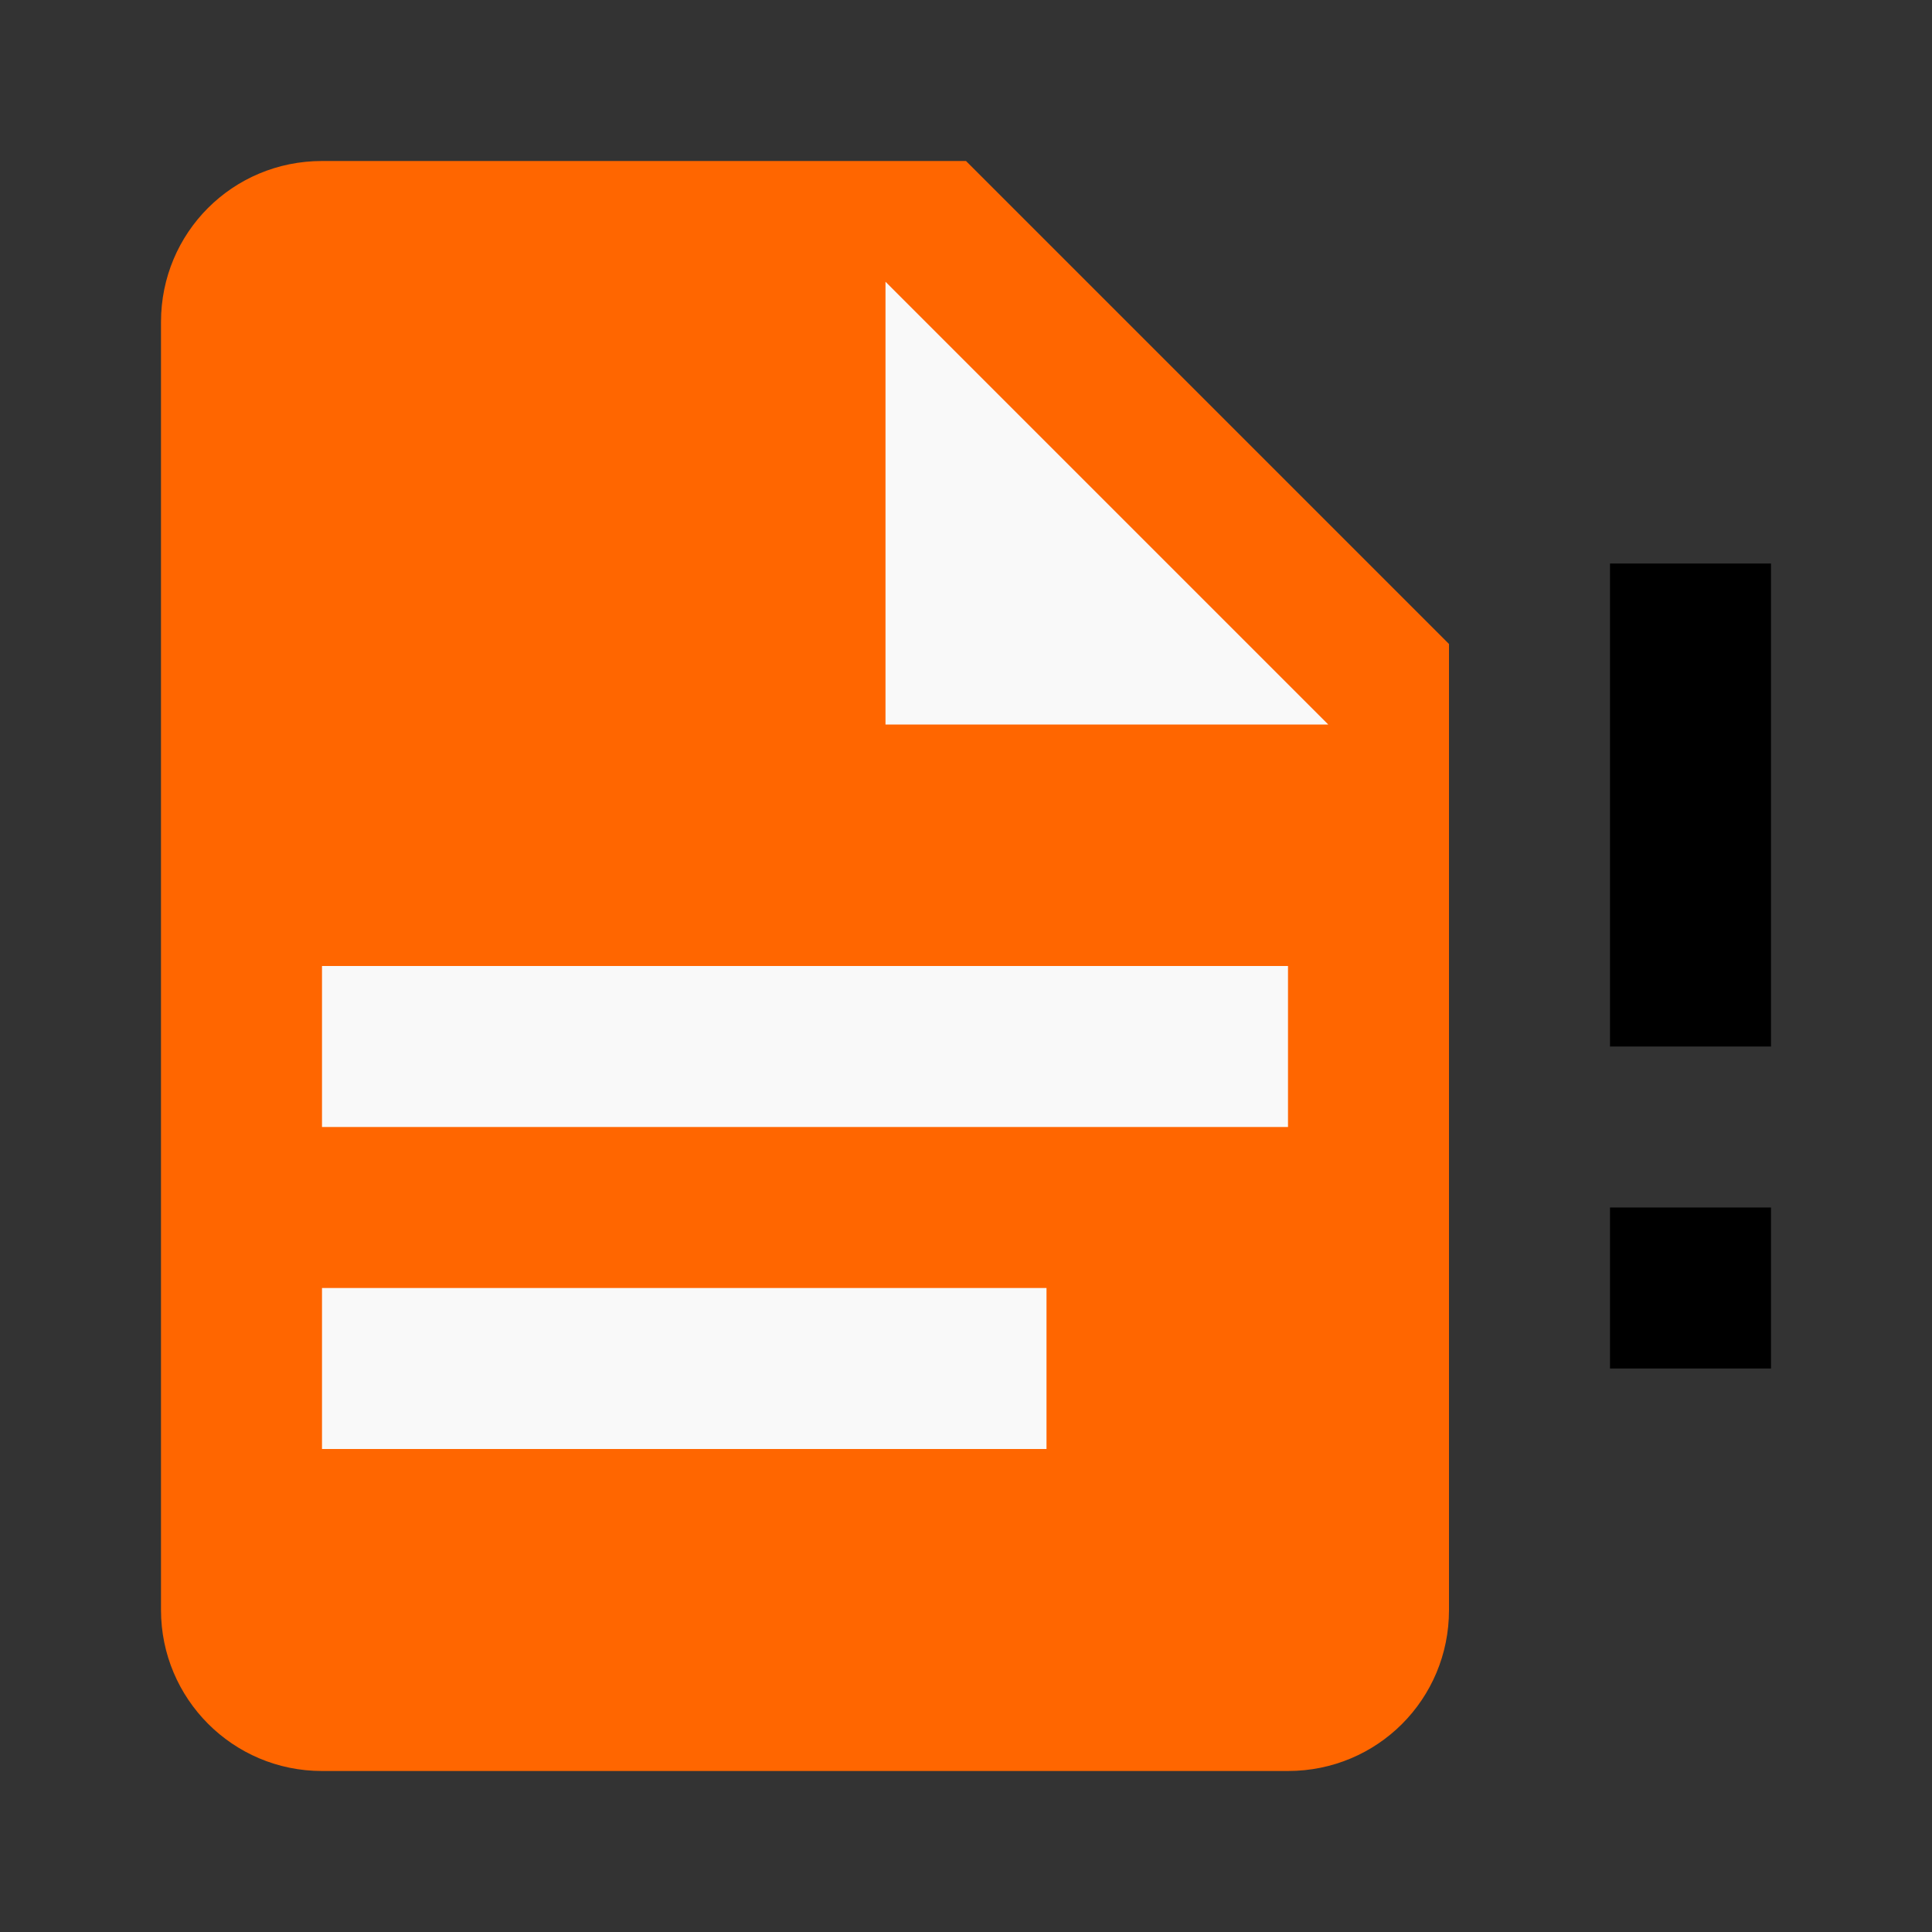<?xml version="1.0" encoding="UTF-8" standalone="no"?>
<svg
   id="mdi-file-document-alert"
   viewBox="0 0 24 24"
   version="1.1"
   sodipodi:docname="file-document-alert-orange.svg"
   inkscape:version="1.4 (e7c3feb1, 2024-10-09)"
   xmlns:inkscape="http://www.inkscape.org/namespaces/inkscape"
   xmlns:sodipodi="http://sodipodi.sourceforge.net/DTD/sodipodi-0.dtd"
   xmlns="http://www.w3.org/2000/svg"
   xmlns:svg="http://www.w3.org/2000/svg">
  <rect x="0" y="0" width="24" height="24" fill="#333333" stroke="none"/>
  <defs
     id="defs1" />
  <sodipodi:namedview
     id="namedview1"
     pagecolor="#ffffff"
     bordercolor="#000000"
     borderopacity="0.25"
     inkscape:showpageshadow="2"
     inkscape:pageopacity="0.0"
     inkscape:pagecheckerboard="0"
     inkscape:deskcolor="#d1d1d1"
     inkscape:zoom="5.32"
     inkscape:cx="12.030075"
     inkscape:cy="11.93609"
     inkscape:window-width="1456"
     inkscape:window-height="782"
     inkscape:window-x="0"
     inkscape:window-y="38"
     inkscape:window-maximized="0"
     inkscape:current-layer="mdi-file-document-alert" />
  <path
     d="m 4,2 h 8 l 6,6 v 12 c 0,1.11 -0.89,2 -2,2 H 4 C 2.89,22 2,21.1 2,20 V 4 C 2,2.89 2.89,2 4,2"
     id="path4"
     style="fill:#ff6600" />
  <path
     d="M 16,14 V 12 H 4 v 2 z"
     id="path6"
     style="fill:#f9f9f9" />
  <path
     d="M 13,18 V 16 H 4 v 2 h 9"
     id="path5"
     style="fill:#f9f9f9" />
  <path
     d="m 11,9 h 5.5 L 11,3.5 V 9"
     id="path3"
     style="fill:#f9f9f9" />
  <path
     d="m 20,7 v 6 h 2 V 7 h -2"
     id="path2" />
  <path
     d="m 20,17 h 2 v -2 h -2 v 2"
     id="path1" />
</svg>
